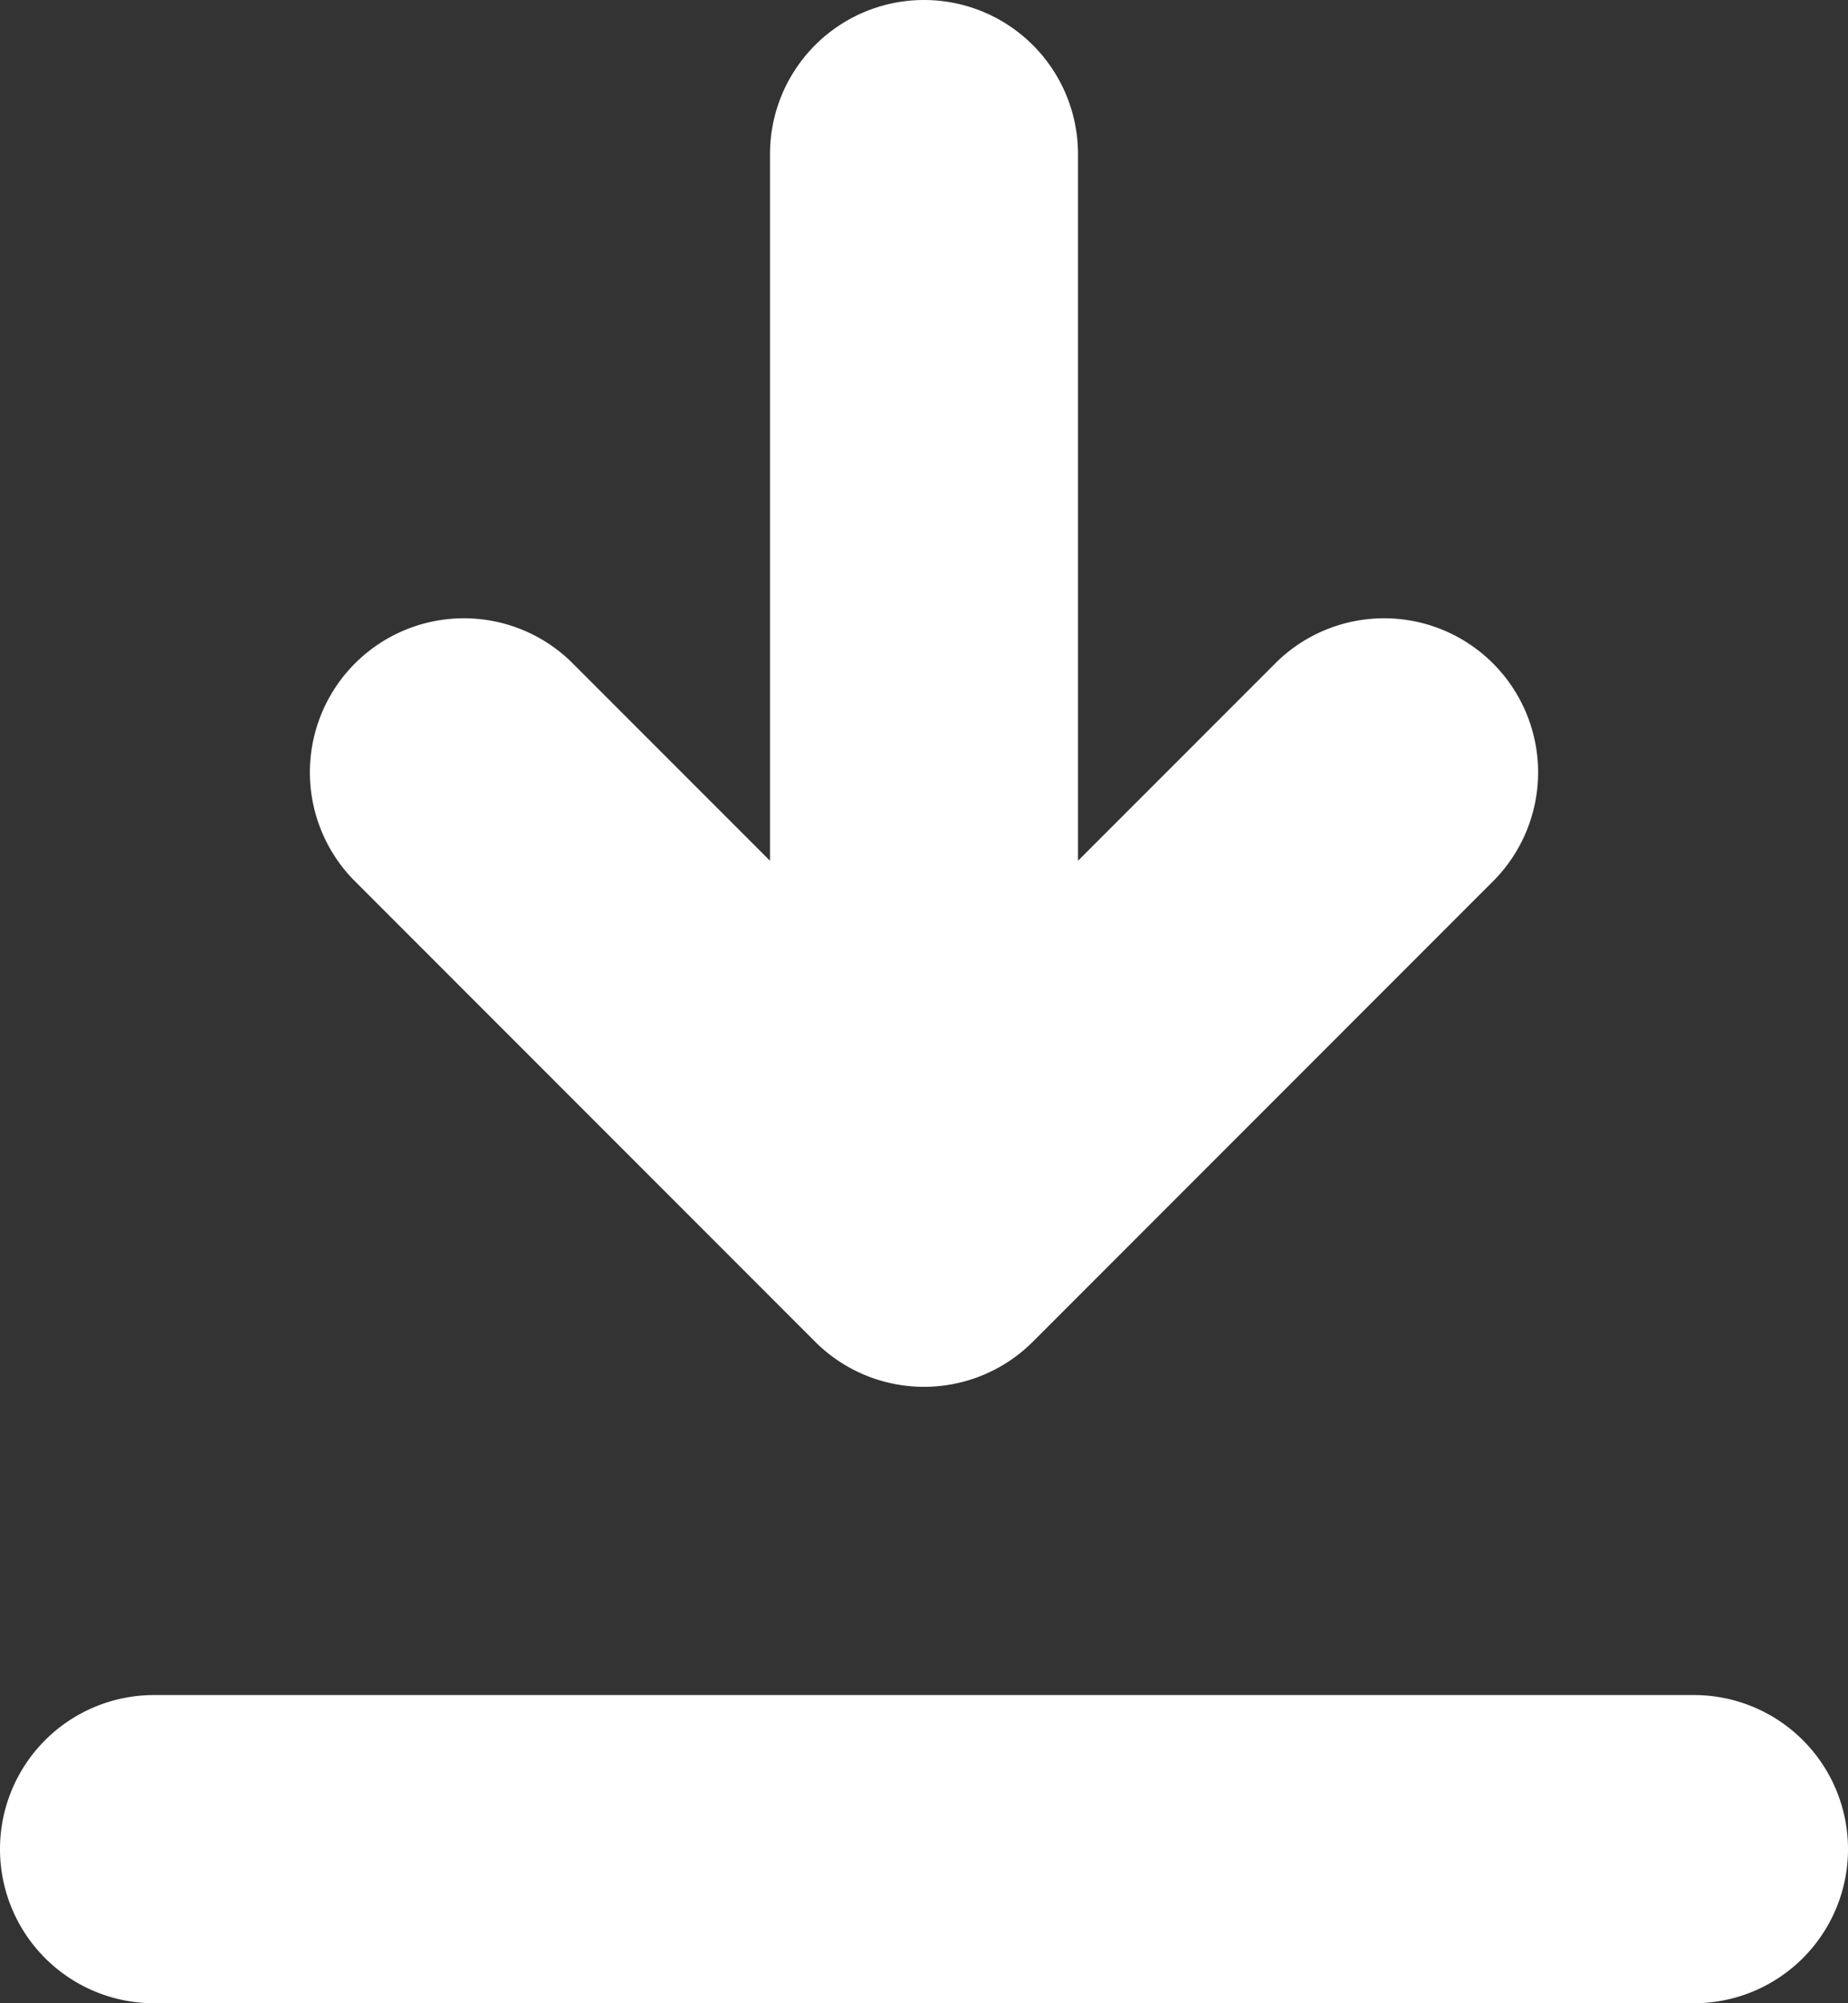 <svg xmlns="http://www.w3.org/2000/svg" width="12" height="13" viewBox="0 0 12 13">
    <rect x="0" y="0" width="12" height="13" fill="#333333" stroke="none"/>
    <path fill="#ffffff" fill-rule="evenodd" d="M7 5.586l1.293-1.293a1 1 0 0 1 1.414 1.414l-3 3a1 1 0 0 1-1.414 0l-3-3a1 1 0 0 1 1.414-1.414L5 5.586V1a1 1 0 0 1 2 0v4.586zM1 11h10a1 1 0 0 1 0 2H1a1 1 0 0 1 0-2z"/>
</svg>
